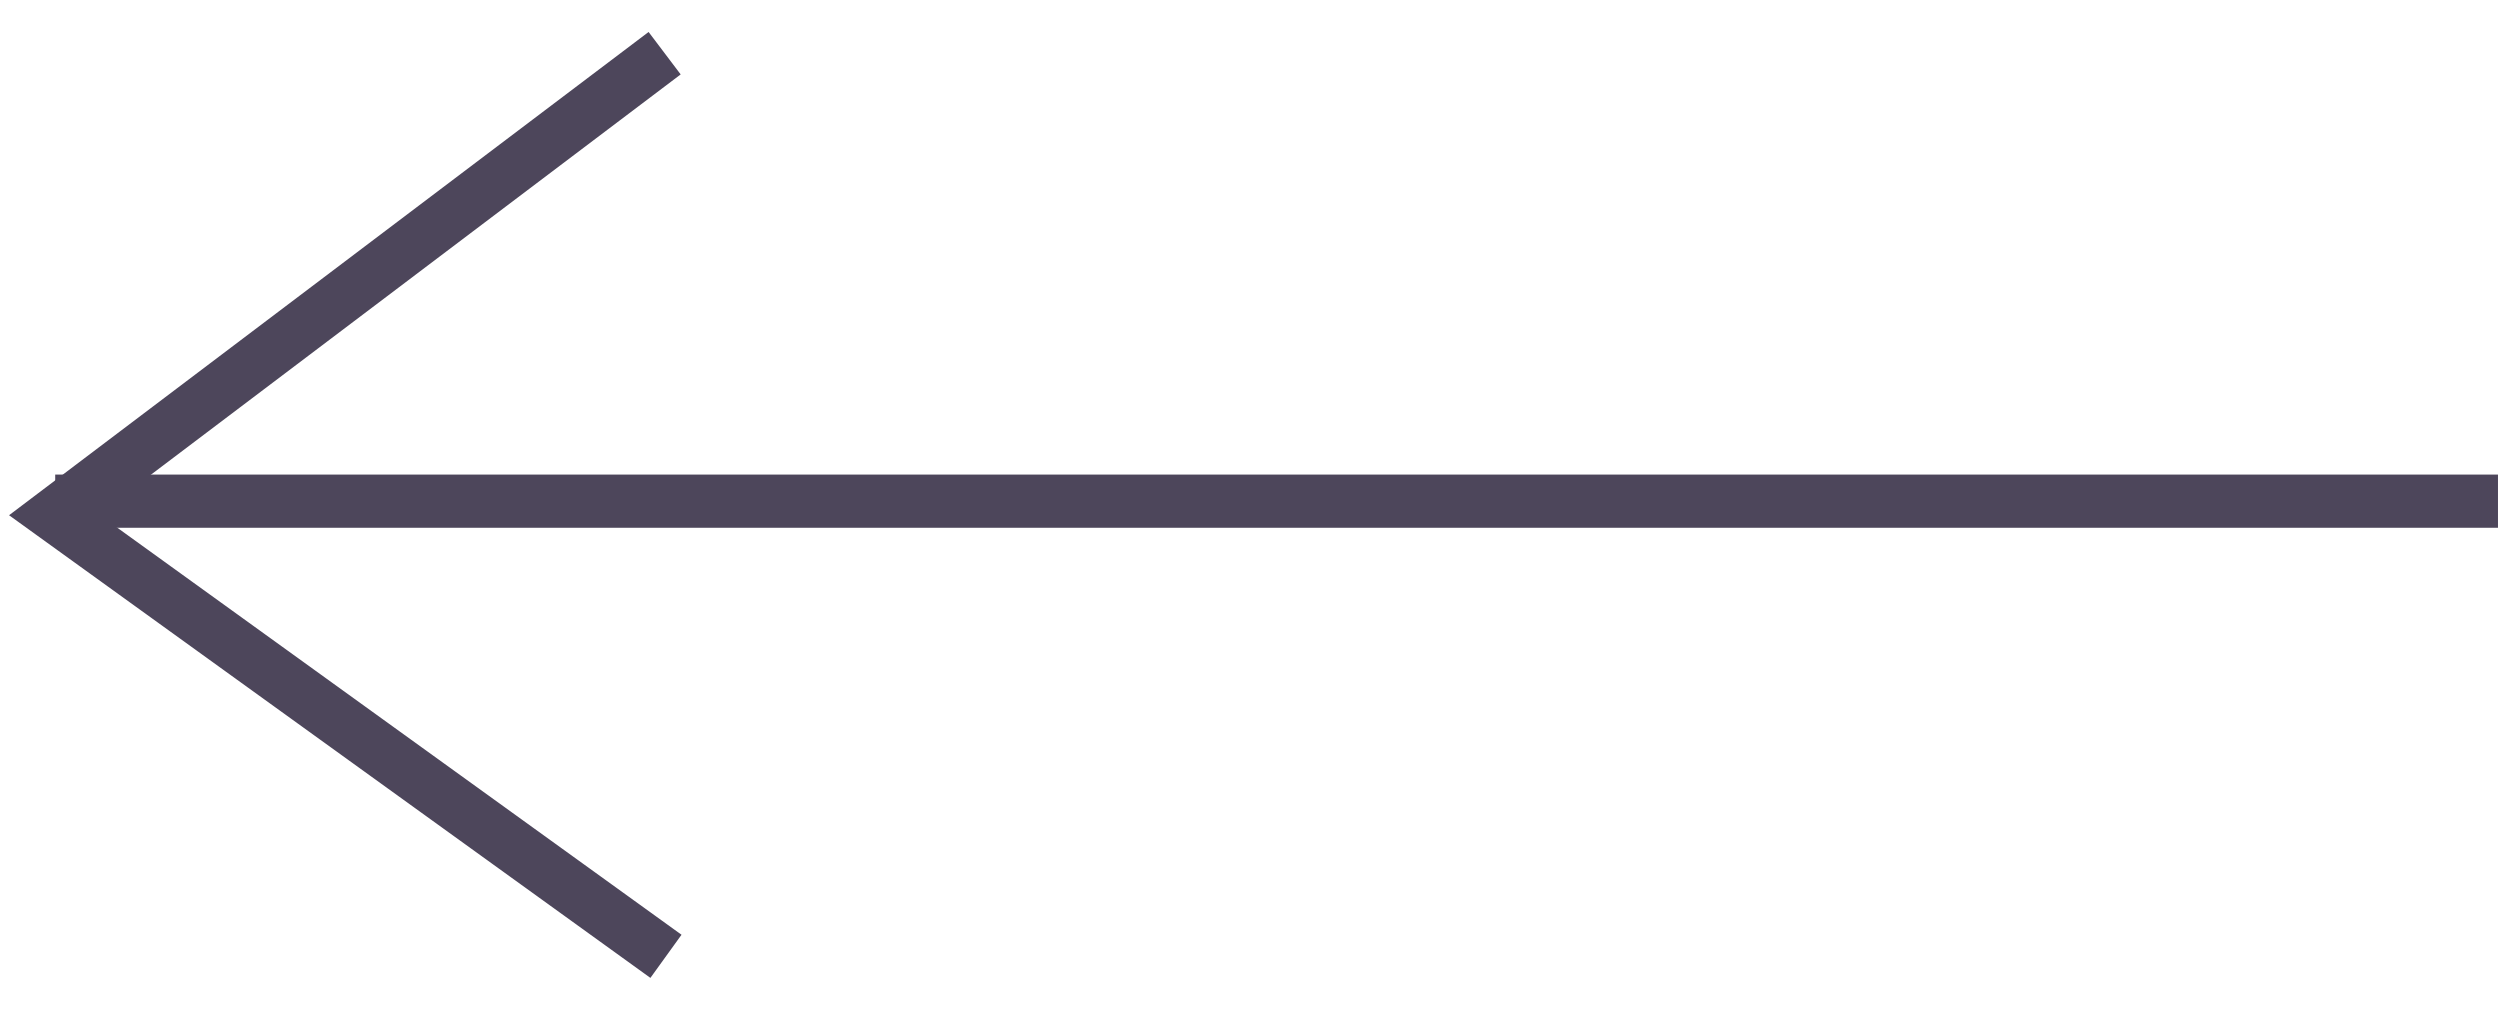 <svg width="47" height="19" viewBox="0 0 47 19" fill="none" xmlns="http://www.w3.org/2000/svg">
<path d="M12.52 17.979L1.012 9.677L12.495 1" stroke="#4D465B"/>
<line x1="1.038" y1="9.422" x2="46.962" y2="9.422" stroke="#4D465B"/>
</svg>
